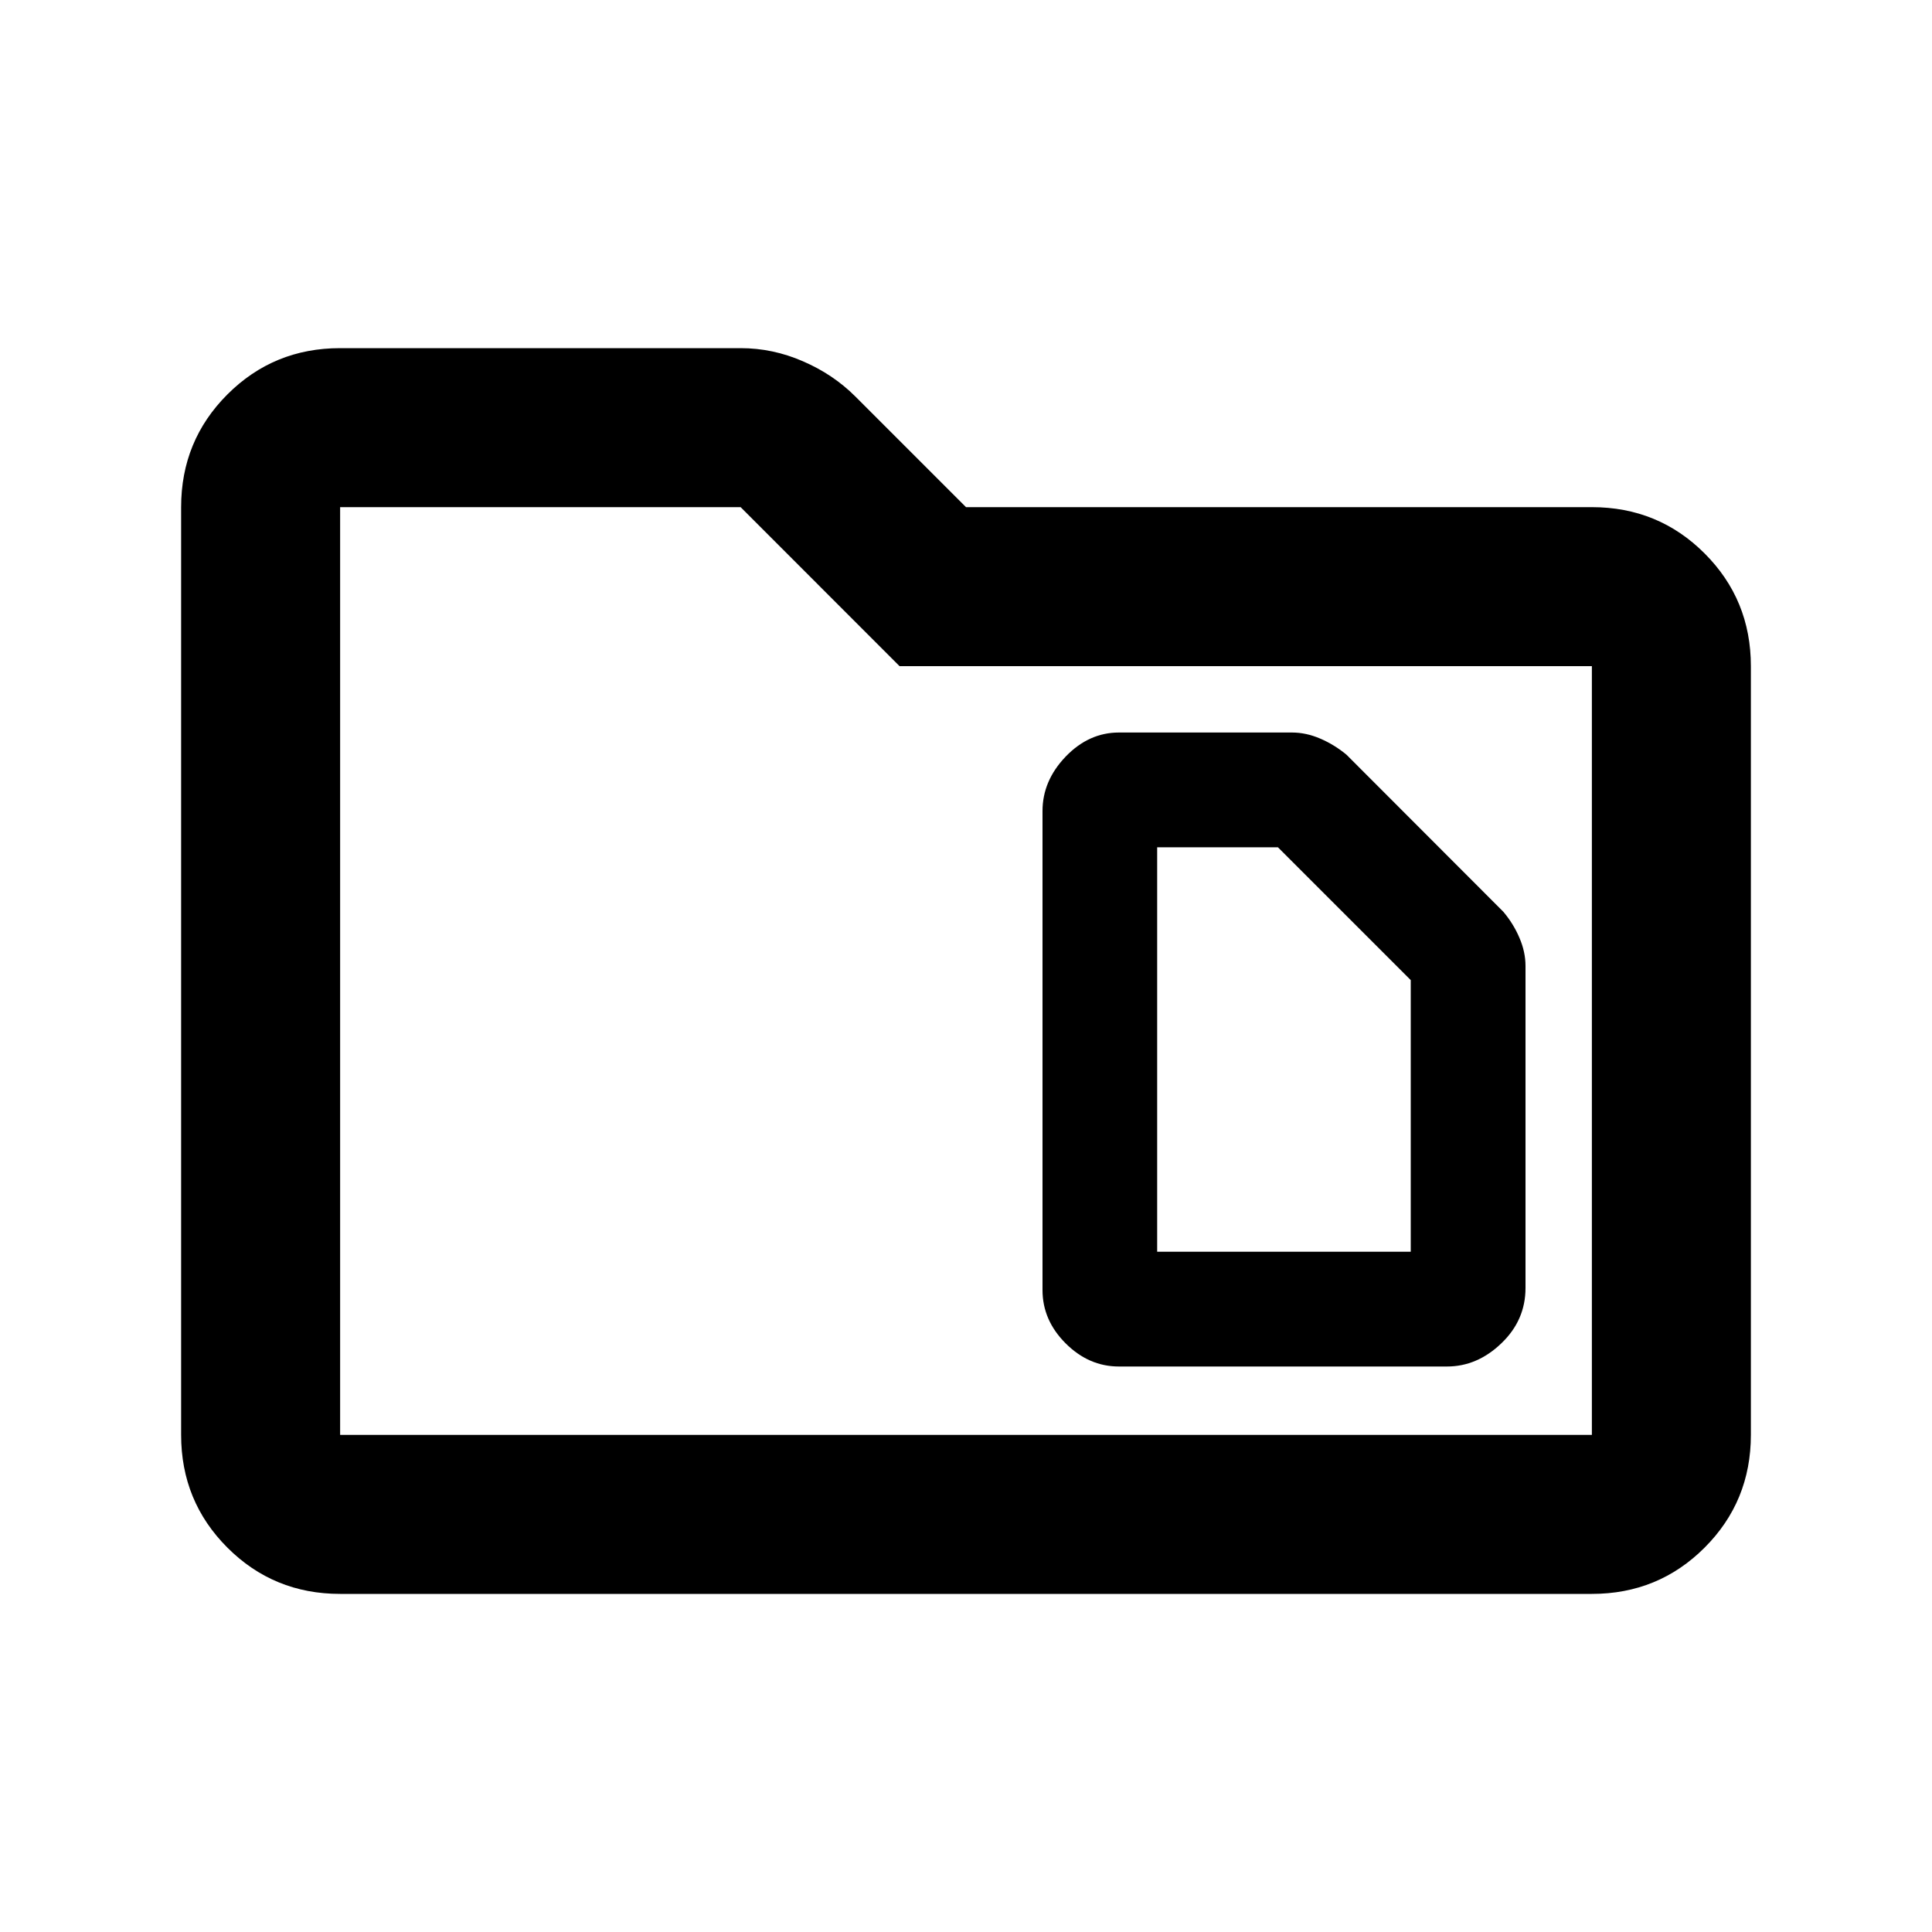 <svg xmlns="http://www.w3.org/2000/svg" height="20" width="20"><path d="M11.979 12.958V8.771h1.25l1.375 1.375v2.812Zm-.396 1.188h3.396q.313 0 .563-.24.25-.239.25-.573V10q0-.146-.063-.292-.062-.146-.167-.27l-1.624-1.626q-.126-.104-.271-.166-.146-.063-.292-.063h-1.792q-.312 0-.552.25-.239.25-.239.563v4.958q0 .313.239.552.24.24.552.24ZM3.521 16.5q-.688 0-1.167-.479-.479-.479-.479-1.167V5.25q0-.688.479-1.167.479-.479 1.167-.479h4.146q.333 0 .645.136.313.135.542.364L10 5.25h6.479q.688 0 1.167.479.479.479.479 1.167v7.958q0 .688-.479 1.167-.479.479-1.167.479Zm0-11.25v9.604h12.958V6.896H9.312L7.667 5.25H3.521Zm0 0v9.604Z"/></svg>